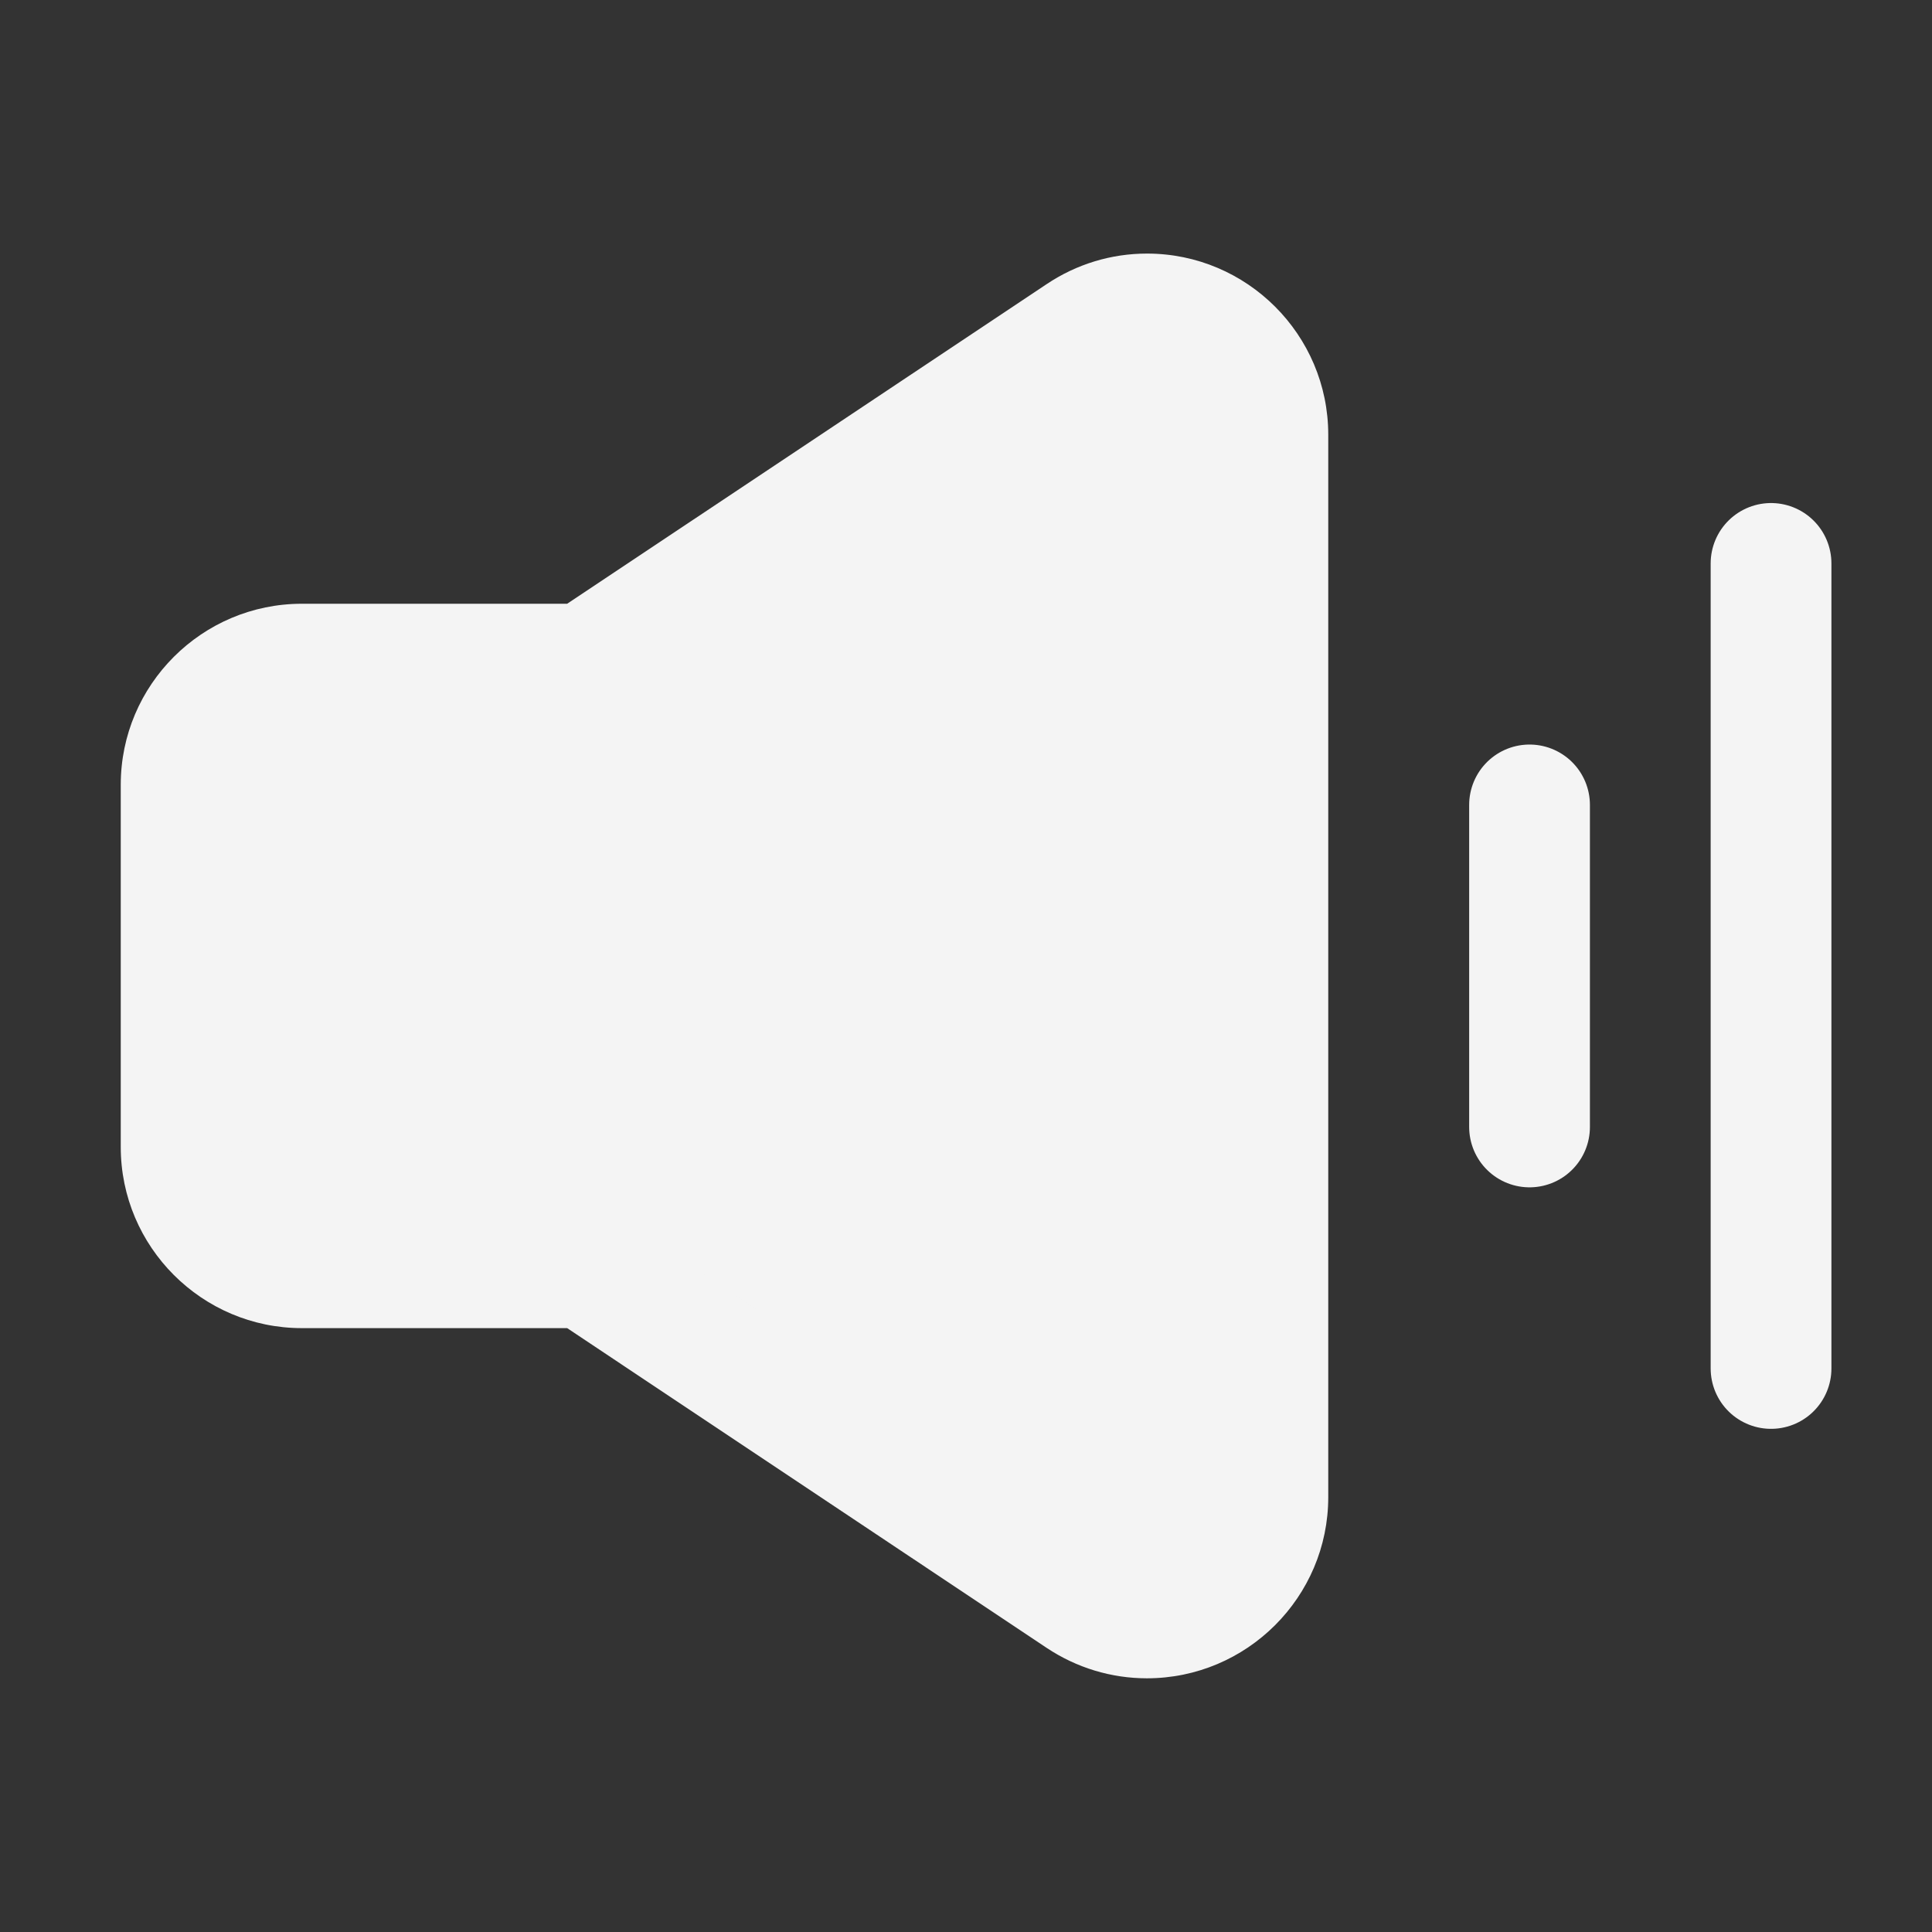 <svg id="unmute_fill_16_n" xmlns="http://www.w3.org/2000/svg" width="16" height="16" viewBox="0 0 16 16">
  <rect x="0" y="0" width="16" height="16" fill="#333333" stroke="none"/>
  <g id="Union_3" data-name="Union 3" transform="translate(2 3.244)" fill="#f4f4f4">
    <path d="M 7.498 10.155 L 7.498 10.155 C 7.302 10.155 7.111 10.097 6.945 9.987 L 2.848 7.255 L 0.5 7.255 C -0.051 7.255 -0.5 6.807 -0.5 6.255 L -0.5 3.255 C -0.5 2.704 -0.051 2.256 0.5 2.256 L 2.848 2.256 L 6.945 -0.475 C 7.111 -0.586 7.302 -0.644 7.499 -0.644 C 8.051 -0.644 8.5 -0.195 8.5 0.356 L 8.5 9.155 C 8.5 9.706 8.051 10.155 7.498 10.155 Z" stroke="none"/>
    <path d="M 7.498 9.655 C 7.758 9.655 8 9.449 8 9.155 L 8 0.356 C 8 -0.043 7.555 -0.281 7.222 -0.059 L 3 2.756 L 0.5 2.756 C 0.224 2.756 6.790160966829717e-08 2.979 6.790160966829717e-08 3.255 L 6.790160966829717e-08 6.255 C 6.790160966829717e-08 6.531 0.224 6.755 0.5 6.755 L 3 6.755 L 7.222 9.571 C 7.31 9.629 7.405 9.655 7.498 9.655 M 7.498 10.655 L 7.498 10.655 C 7.203 10.655 6.916 10.568 6.668 10.403 L 2.697 7.755 L 0.5 7.755 C -0.327 7.755 -1 7.082 -1 6.255 L -1 3.255 C -1 2.428 -0.327 1.756 0.5 1.756 L 2.697 1.756 L 6.668 -0.891 C 6.916 -1.057 7.203 -1.144 7.499 -1.144 C 8.327 -1.144 9 -0.471 9 0.356 L 9 9.155 C 9 9.982 8.326 10.655 7.498 10.655 Z" stroke="none" fill="#f4f4f4"/>
  </g>
  <line id="Line_61" data-name="Line 61" y2="6.667" transform="translate(14.667 4.666)" fill="none" stroke="#f4f4f4" stroke-linecap="round" stroke-width="1"/>
  <line id="Line_62" data-name="Line 62" y2="2.667" transform="translate(12.667 6.666)" fill="none" stroke="#f4f4f4" stroke-linecap="round" stroke-width="1"/>
  <rect id="Rectangle_291" data-name="Rectangle 291" width="16" height="16" fill="none" opacity="0.2"/>
</svg>
